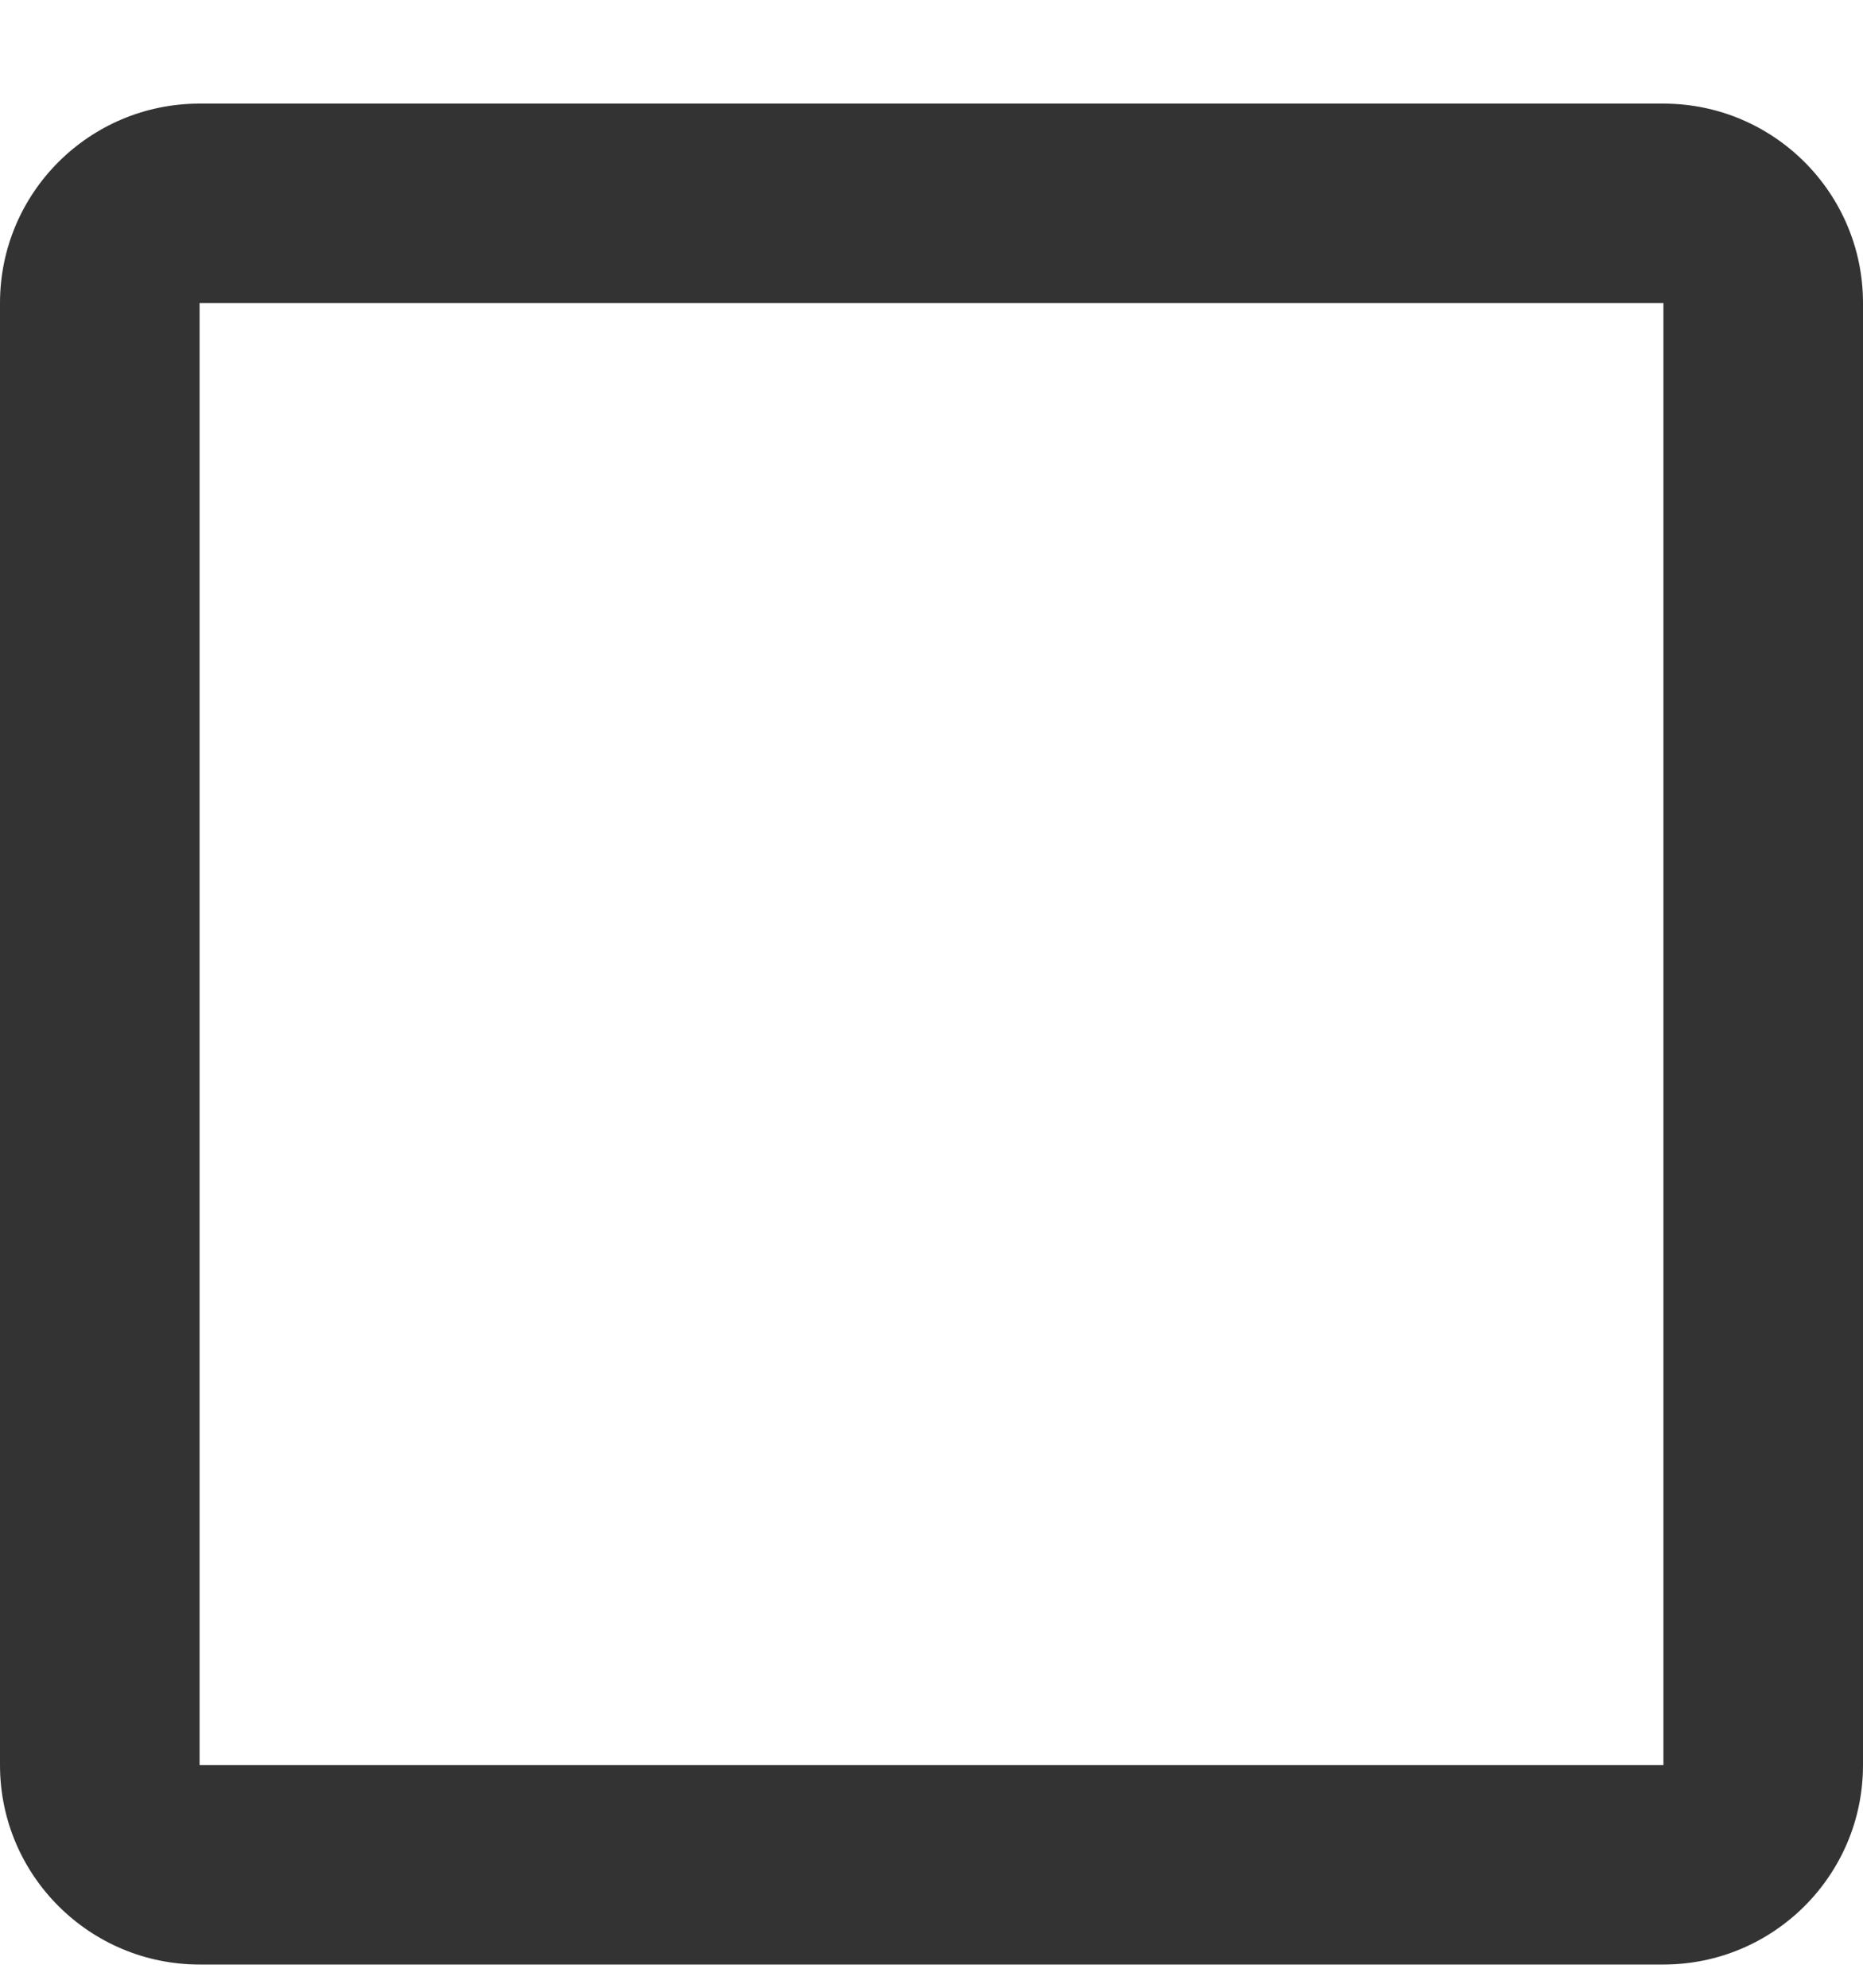 <svg width="15" height="16" xmlns="http://www.w3.org/2000/svg">

 <g>
  <title>background</title>
  <rect fill="none" id="canvas_background" height="602" width="802" y="-1" x="-1"/>
 </g>
 <g>
  <title>Layer 1</title>
  <path id="svg_1" fill="#333333" d="m13.393,0.834l-11.786,0c-0.888,0 -1.607,0.719 -1.607,1.605l0,11.769c0,0.886 0.72,1.605 1.607,1.605l11.786,0c0.888,0 1.607,-0.719 1.607,-1.605l0,-11.769c0,-0.886 -0.72,-1.605 -1.607,-1.605zm0,13.374l-11.786,0l0,-11.769l11.786,0l0,11.769z"/>
 </g>
</svg>